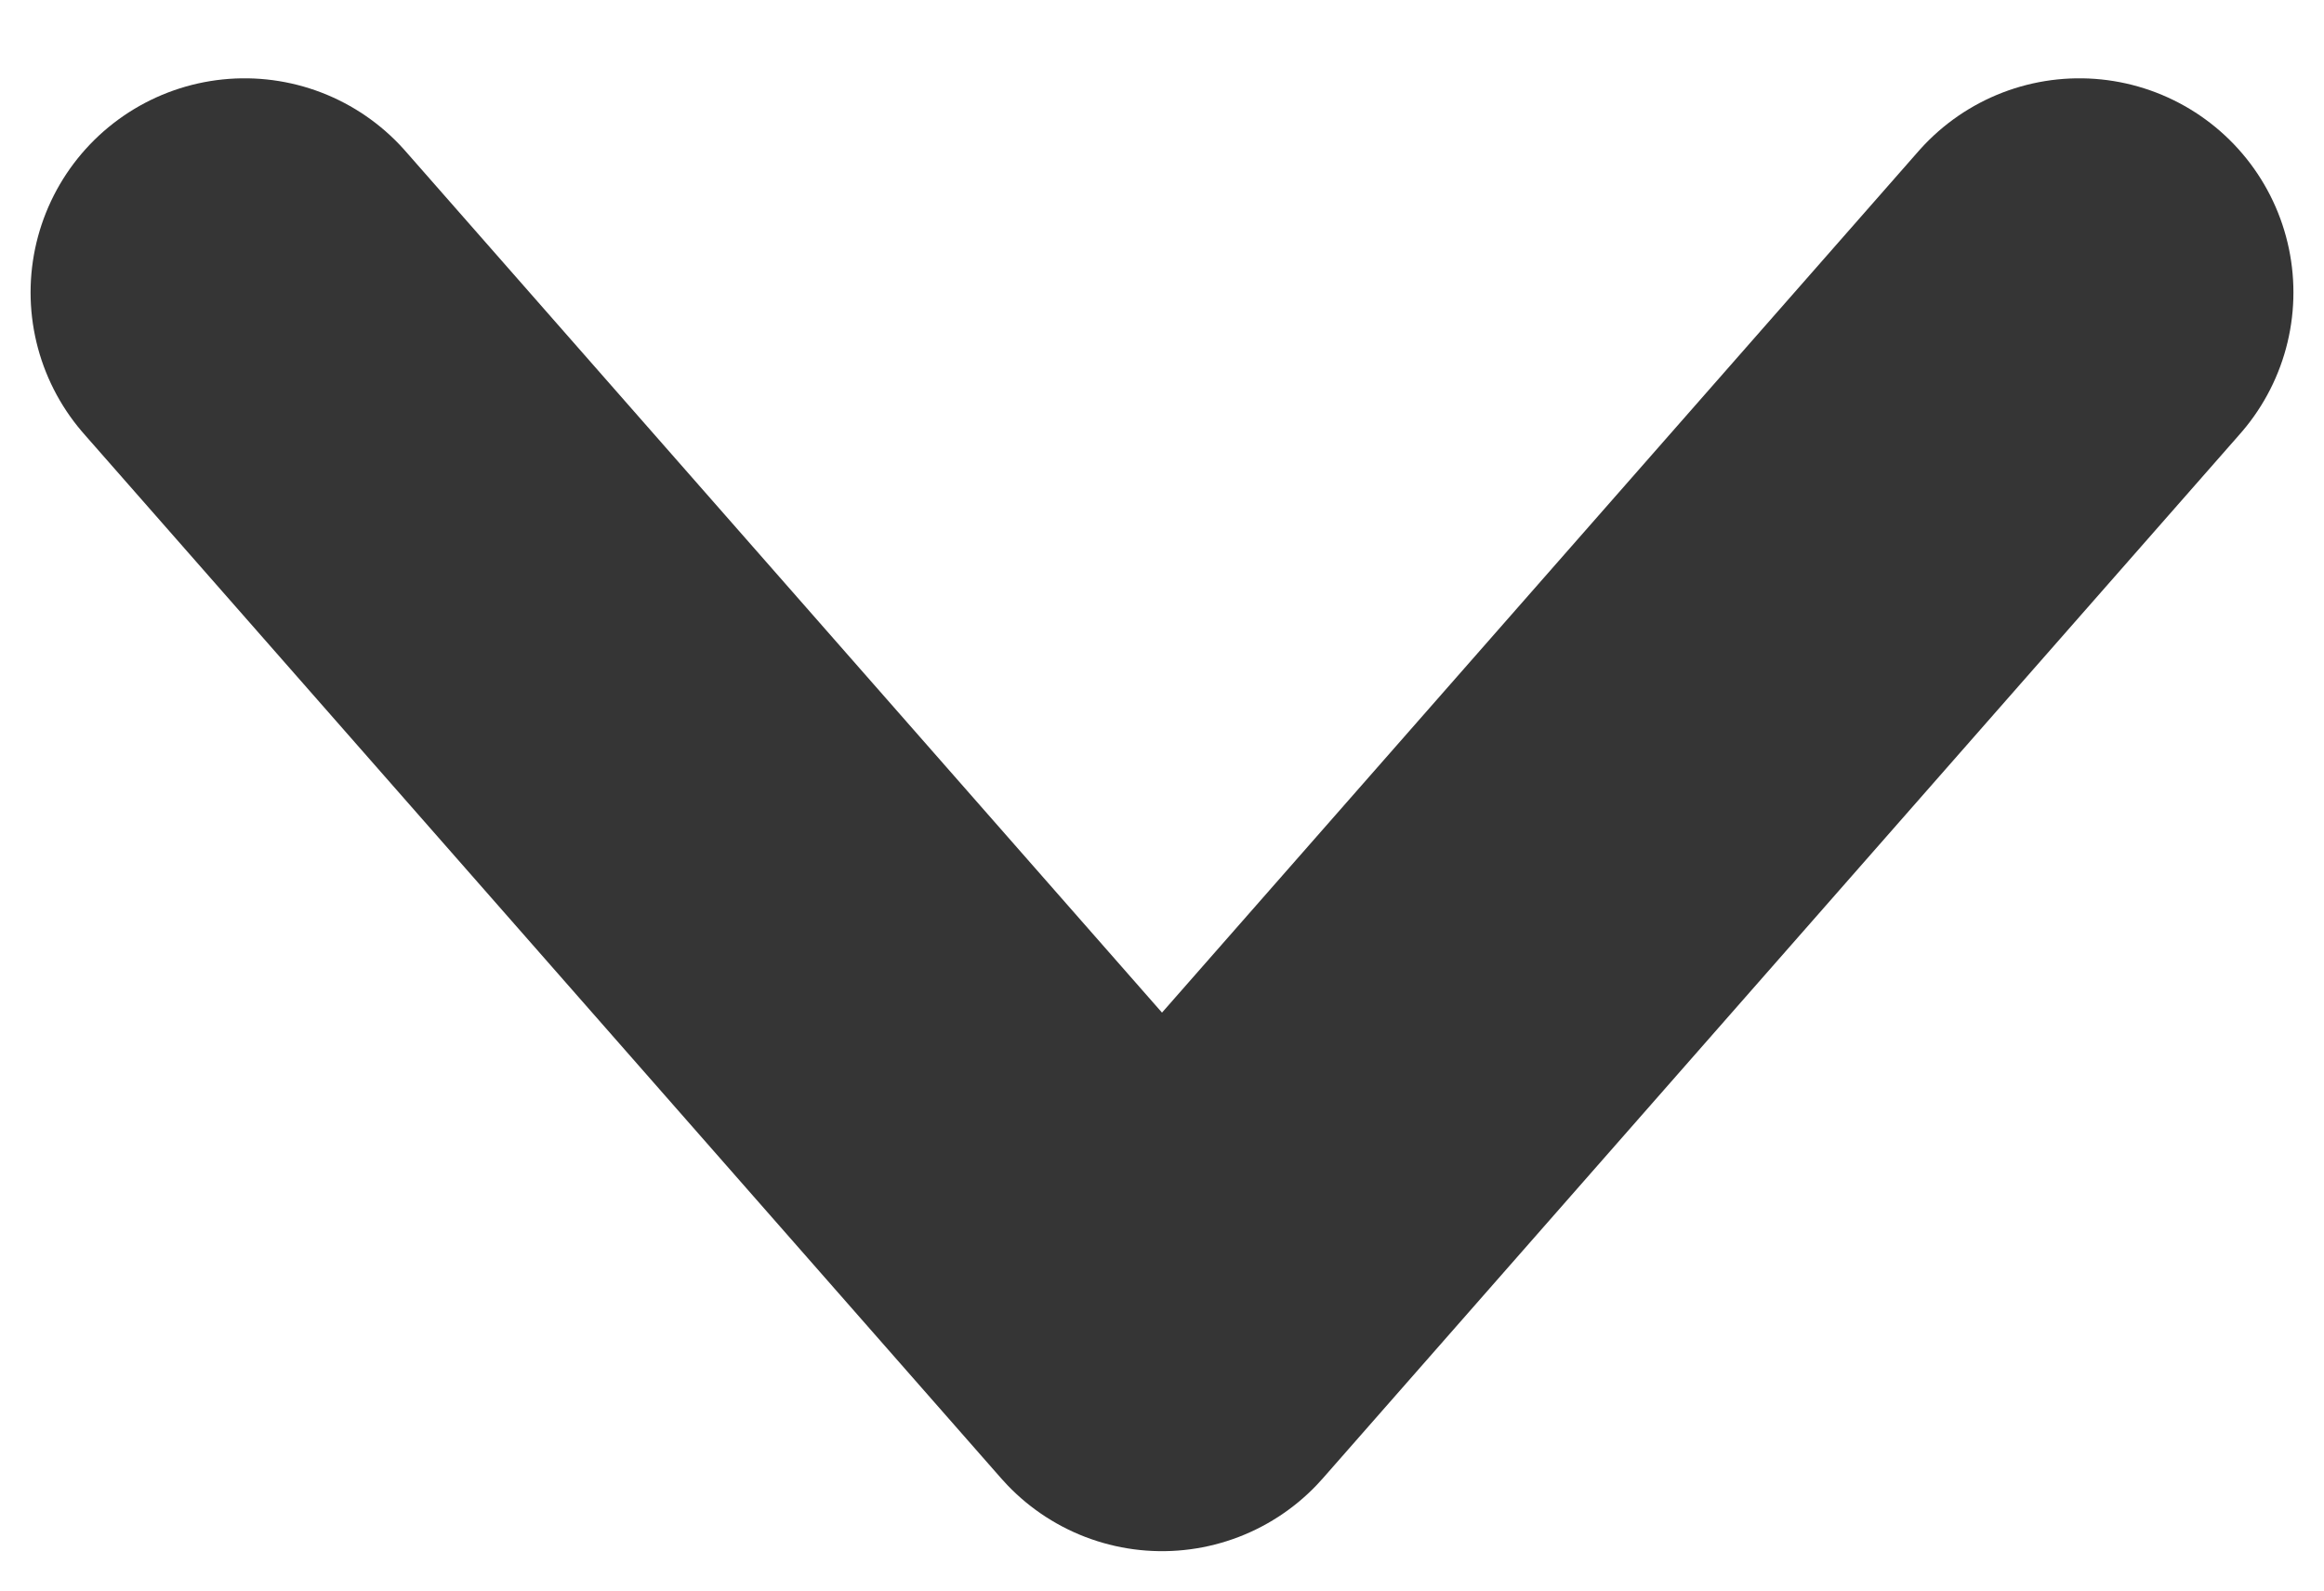 <svg width="19" height="13" viewBox="0 0 19 13" fill="none" xmlns="http://www.w3.org/2000/svg">
<path d="M17 2.39L9.5 10.928L2 2.39" stroke="#353535" stroke-width="3.5" stroke-linecap="round" stroke-linejoin="round"/>
</svg>
